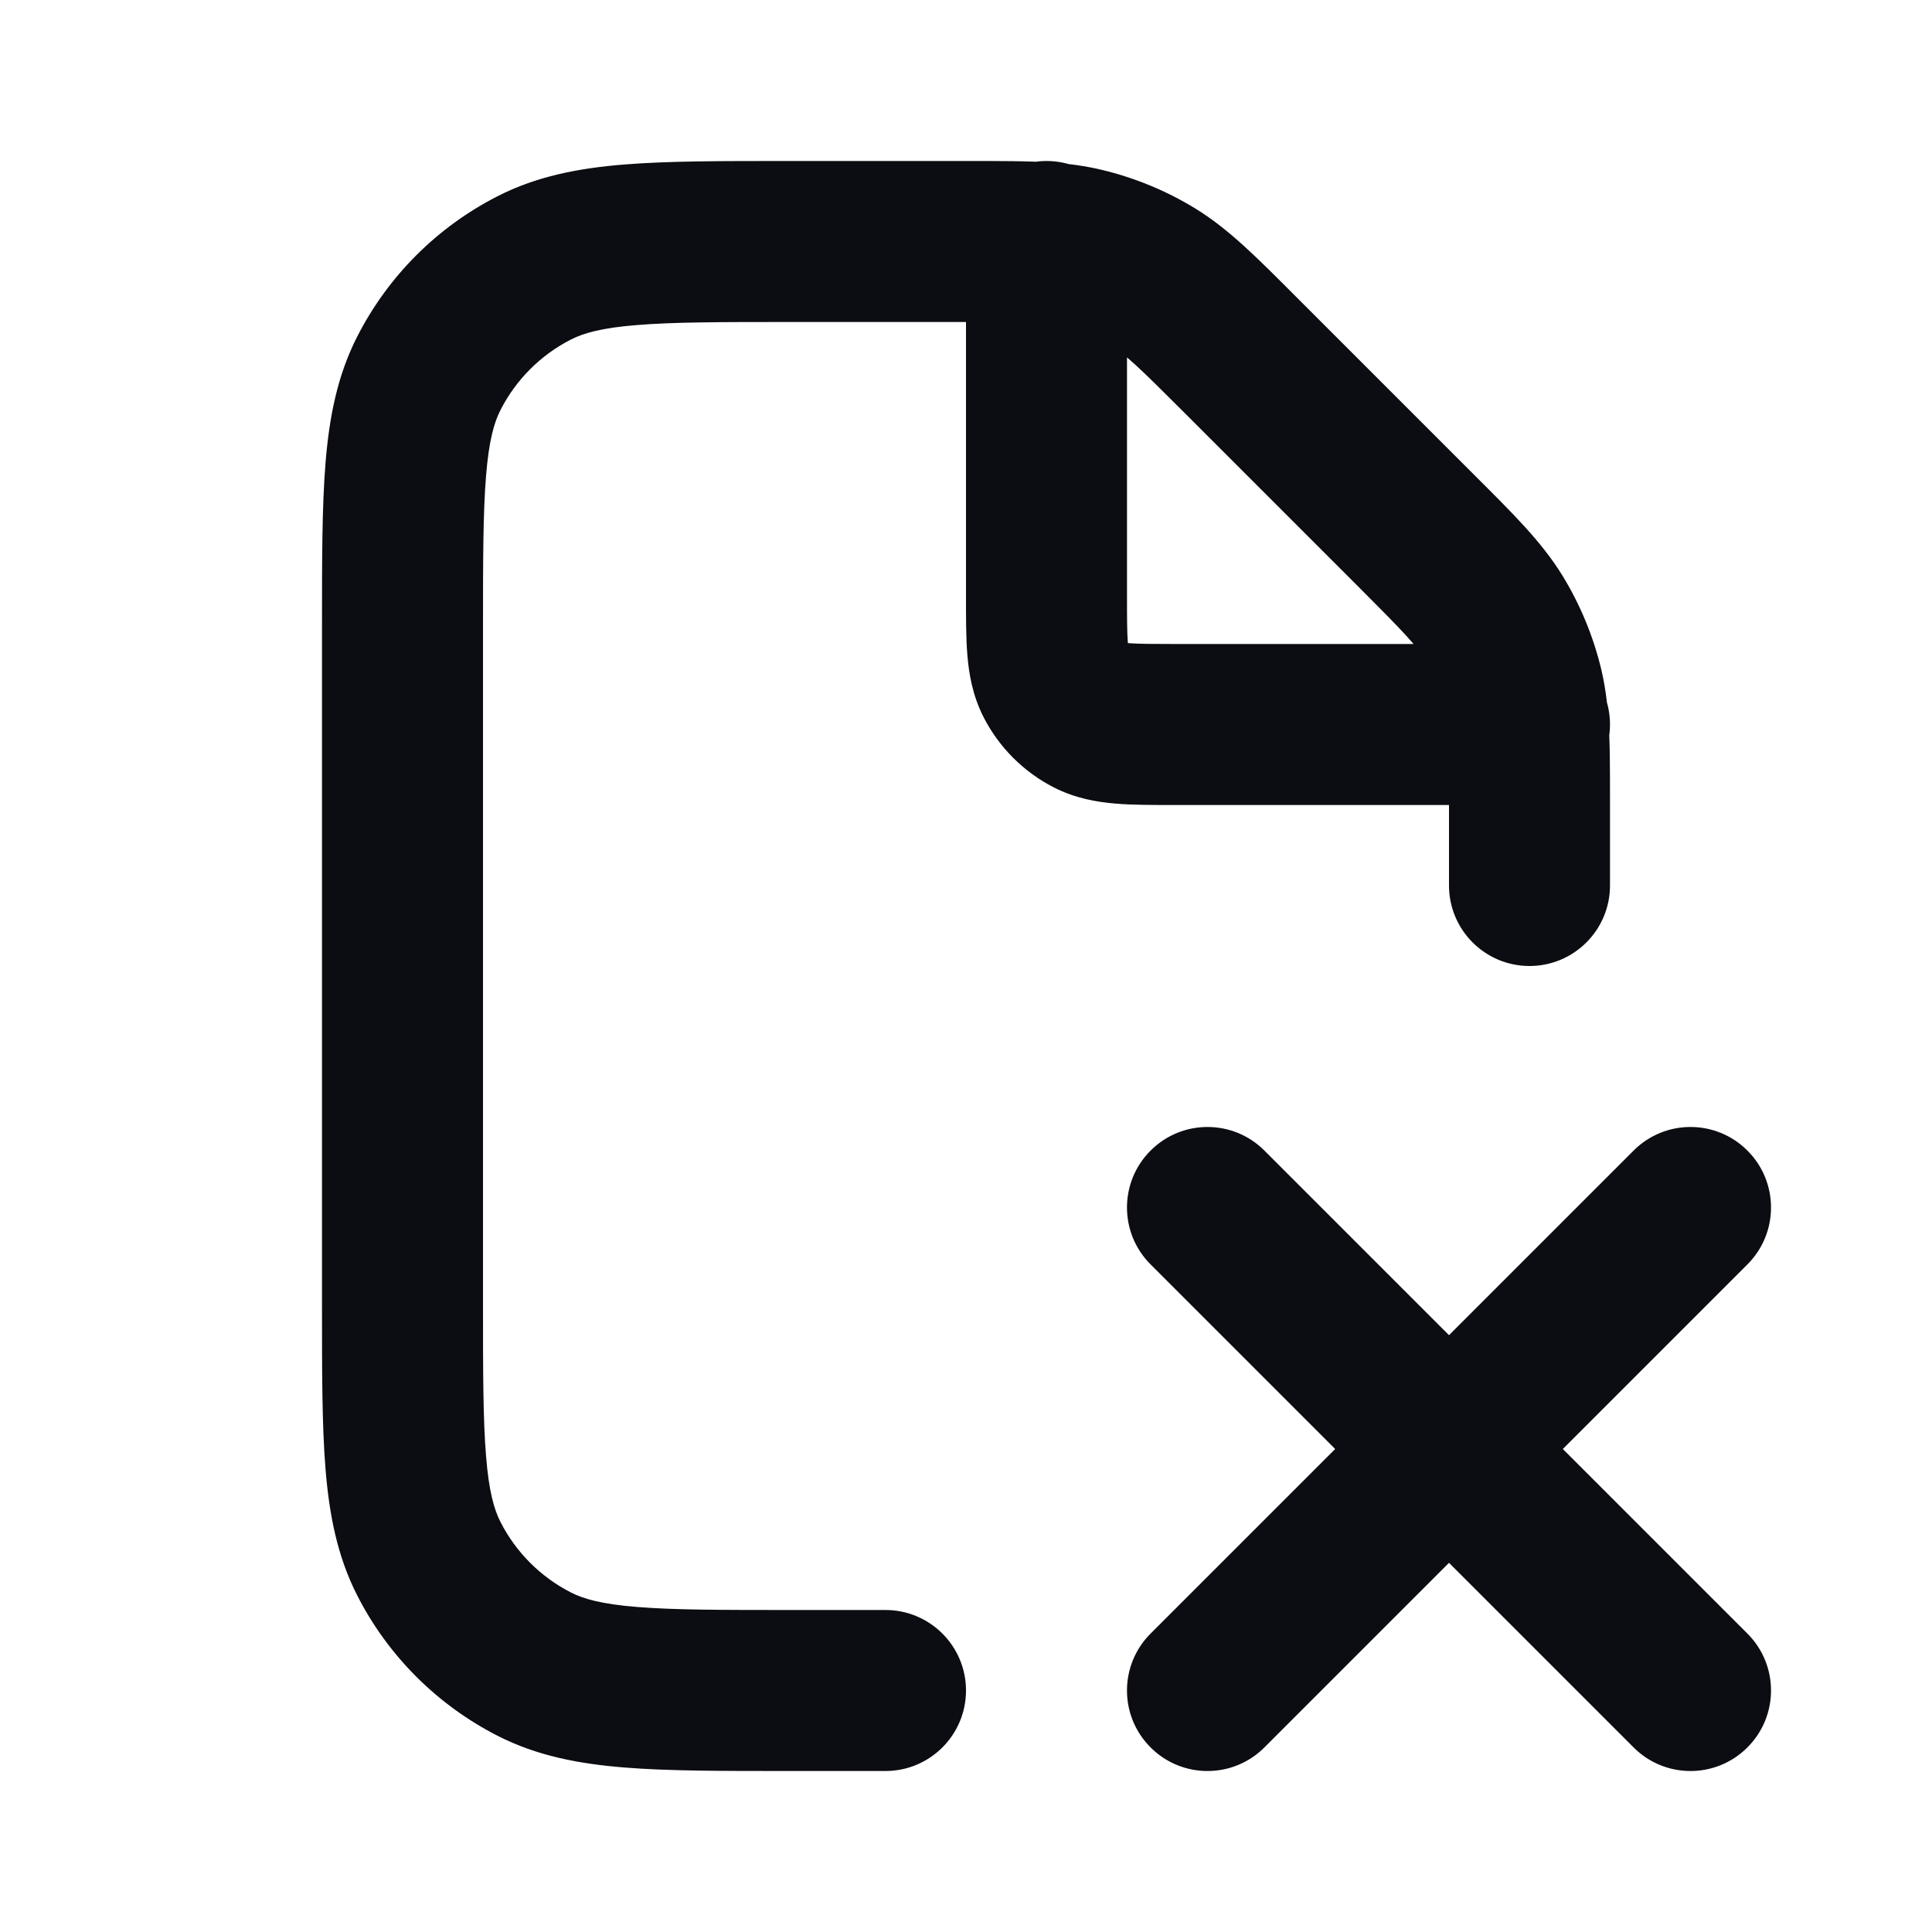 <svg width="24" height="24" viewBox="0 0 24 24" fill="none" xmlns="http://www.w3.org/2000/svg">
<path d="M14.293 20.293C13.902 20.683 13.902 21.317 14.293 21.707C14.683 22.098 15.317 22.098 15.707 21.707L14.293 20.293ZM21.707 15.707C22.098 15.317 22.098 14.683 21.707 14.293C21.317 13.902 20.683 13.902 20.293 14.293L21.707 15.707ZM20.293 21.707C20.683 22.098 21.317 22.098 21.707 21.707C22.098 21.317 22.098 20.683 21.707 20.293L20.293 21.707ZM15.707 14.293C15.317 13.902 14.683 13.902 14.293 14.293C13.902 14.683 13.902 15.317 14.293 15.707L15.707 14.293ZM17.594 6.594L16.887 7.301V7.301L17.594 6.594ZM15.406 4.406L14.699 5.113V5.113L15.406 4.406ZM13.458 3.083L13.224 4.055L13.458 3.083ZM14.325 3.442L13.802 4.295V4.295L14.325 3.442ZM18.917 8.542L19.89 8.309V8.309L18.917 8.542ZM18.558 7.675L17.705 8.198L17.705 8.198L18.558 7.675ZM6.638 20.673L6.184 21.564H6.184L6.638 20.673ZM5.327 19.362L6.218 18.908L6.218 18.908L5.327 19.362ZM5.327 4.638L6.218 5.092L5.327 4.638ZM6.638 3.327L7.092 4.218L6.638 3.327ZM14 3C14 2.448 13.552 2 13 2C12.448 2 12 2.448 12 3H14ZM19 10C19.552 10 20 9.552 20 9C20 8.448 19.552 8 19 8V10ZM13.109 8.454L12.218 8.908L12.218 8.908L13.109 8.454ZM13.546 8.891L13.092 9.782H13.092L13.546 8.891ZM11 22C11.552 22 12 21.552 12 21C12 20.448 11.552 20 11 20V22ZM18 11C18 11.552 18.448 12 19 12C19.552 12 20 11.552 20 11H18ZM15.707 21.707L18.707 18.707L17.293 17.293L14.293 20.293L15.707 21.707ZM18.707 18.707L21.707 15.707L20.293 14.293L17.293 17.293L18.707 18.707ZM21.707 20.293L18.707 17.293L17.293 18.707L20.293 21.707L21.707 20.293ZM18.707 17.293L15.707 14.293L14.293 15.707L17.293 18.707L18.707 17.293ZM6 16.2V7.8H4V16.2H6ZM9.8 4H12.012V2H9.8V4ZM18.301 5.887L16.113 3.699L14.699 5.113L16.887 7.301L18.301 5.887ZM12.012 4C12.46 4 12.725 4.001 12.931 4.015L13.069 2.02C12.778 1.999 12.432 2 12.012 2V4ZM12.931 4.015C13.063 4.024 13.15 4.038 13.224 4.055L13.691 2.111C13.483 2.061 13.281 2.034 13.069 2.02L12.931 4.015ZM16.113 3.699C15.628 3.214 15.274 2.851 14.847 2.589L13.802 4.295C13.981 4.404 14.146 4.56 14.699 5.113L16.113 3.699ZM13.224 4.055C13.428 4.104 13.623 4.185 13.802 4.295L14.847 2.589C14.489 2.37 14.099 2.209 13.691 2.111L13.224 4.055ZM20 9.988C20 9.568 20.001 9.222 19.98 8.931L17.985 9.069C17.999 9.275 18 9.54 18 9.988H20ZM19.98 8.931C19.966 8.719 19.939 8.517 19.89 8.309L17.945 8.776C17.962 8.85 17.976 8.937 17.985 9.069L19.98 8.931ZM16.887 7.301C17.439 7.854 17.596 8.019 17.705 8.198L19.411 7.153C19.149 6.726 18.786 6.372 18.301 5.887L16.887 7.301ZM19.89 8.309C19.791 7.901 19.63 7.511 19.411 7.153L17.705 8.198C17.815 8.377 17.896 8.572 17.945 8.776L19.89 8.309ZM9.8 20C8.943 20 8.361 19.999 7.911 19.962C7.473 19.927 7.248 19.862 7.092 19.782L6.184 21.564C6.669 21.811 7.186 21.91 7.748 21.956C8.299 22.001 8.976 22 9.8 22V20ZM4 16.2C4 17.024 3.999 17.701 4.044 18.252C4.09 18.814 4.189 19.331 4.436 19.816L6.218 18.908C6.138 18.752 6.073 18.527 6.038 18.089C6.001 17.639 6 17.057 6 16.2H4ZM7.092 19.782C6.716 19.59 6.41 19.284 6.218 18.908L4.436 19.816C4.819 20.569 5.431 21.18 6.184 21.564L7.092 19.782ZM6 7.8C6 6.943 6.001 6.361 6.038 5.911C6.073 5.473 6.138 5.248 6.218 5.092L4.436 4.184C4.189 4.669 4.09 5.186 4.044 5.748C3.999 6.299 4 6.976 4 7.8H6ZM9.8 2C8.976 2 8.299 1.999 7.748 2.044C7.186 2.09 6.669 2.189 6.184 2.436L7.092 4.218C7.248 4.138 7.473 4.073 7.911 4.038C8.361 4.001 8.943 4 9.8 4V2ZM6.218 5.092C6.41 4.716 6.716 4.41 7.092 4.218L6.184 2.436C5.431 2.819 4.819 3.431 4.436 4.184L6.218 5.092ZM12 3V3.017H14V3H12ZM12 3.017V7.4H14V3.017H12ZM14.6 10H18.983V8H14.6V10ZM18.983 10H19V8H18.983V10ZM12 7.4C12 7.664 11.999 7.921 12.017 8.138C12.036 8.367 12.08 8.637 12.218 8.908L14 8C14.029 8.058 14.019 8.08 14.01 7.975C14.001 7.859 14 7.697 14 7.4H12ZM14.6 8C14.303 8 14.141 7.999 14.025 7.99C13.92 7.981 13.943 7.971 14 8L13.092 9.782C13.363 9.92 13.633 9.964 13.862 9.983C14.079 10.001 14.336 10 14.6 10V8ZM12.218 8.908C12.41 9.284 12.716 9.59 13.092 9.782L14 8L14 8L12.218 8.908ZM9.8 22H11V20H9.8V22ZM18 9.988V11H20V9.988H18Z" fill="#0B0D12"/>
</svg>

